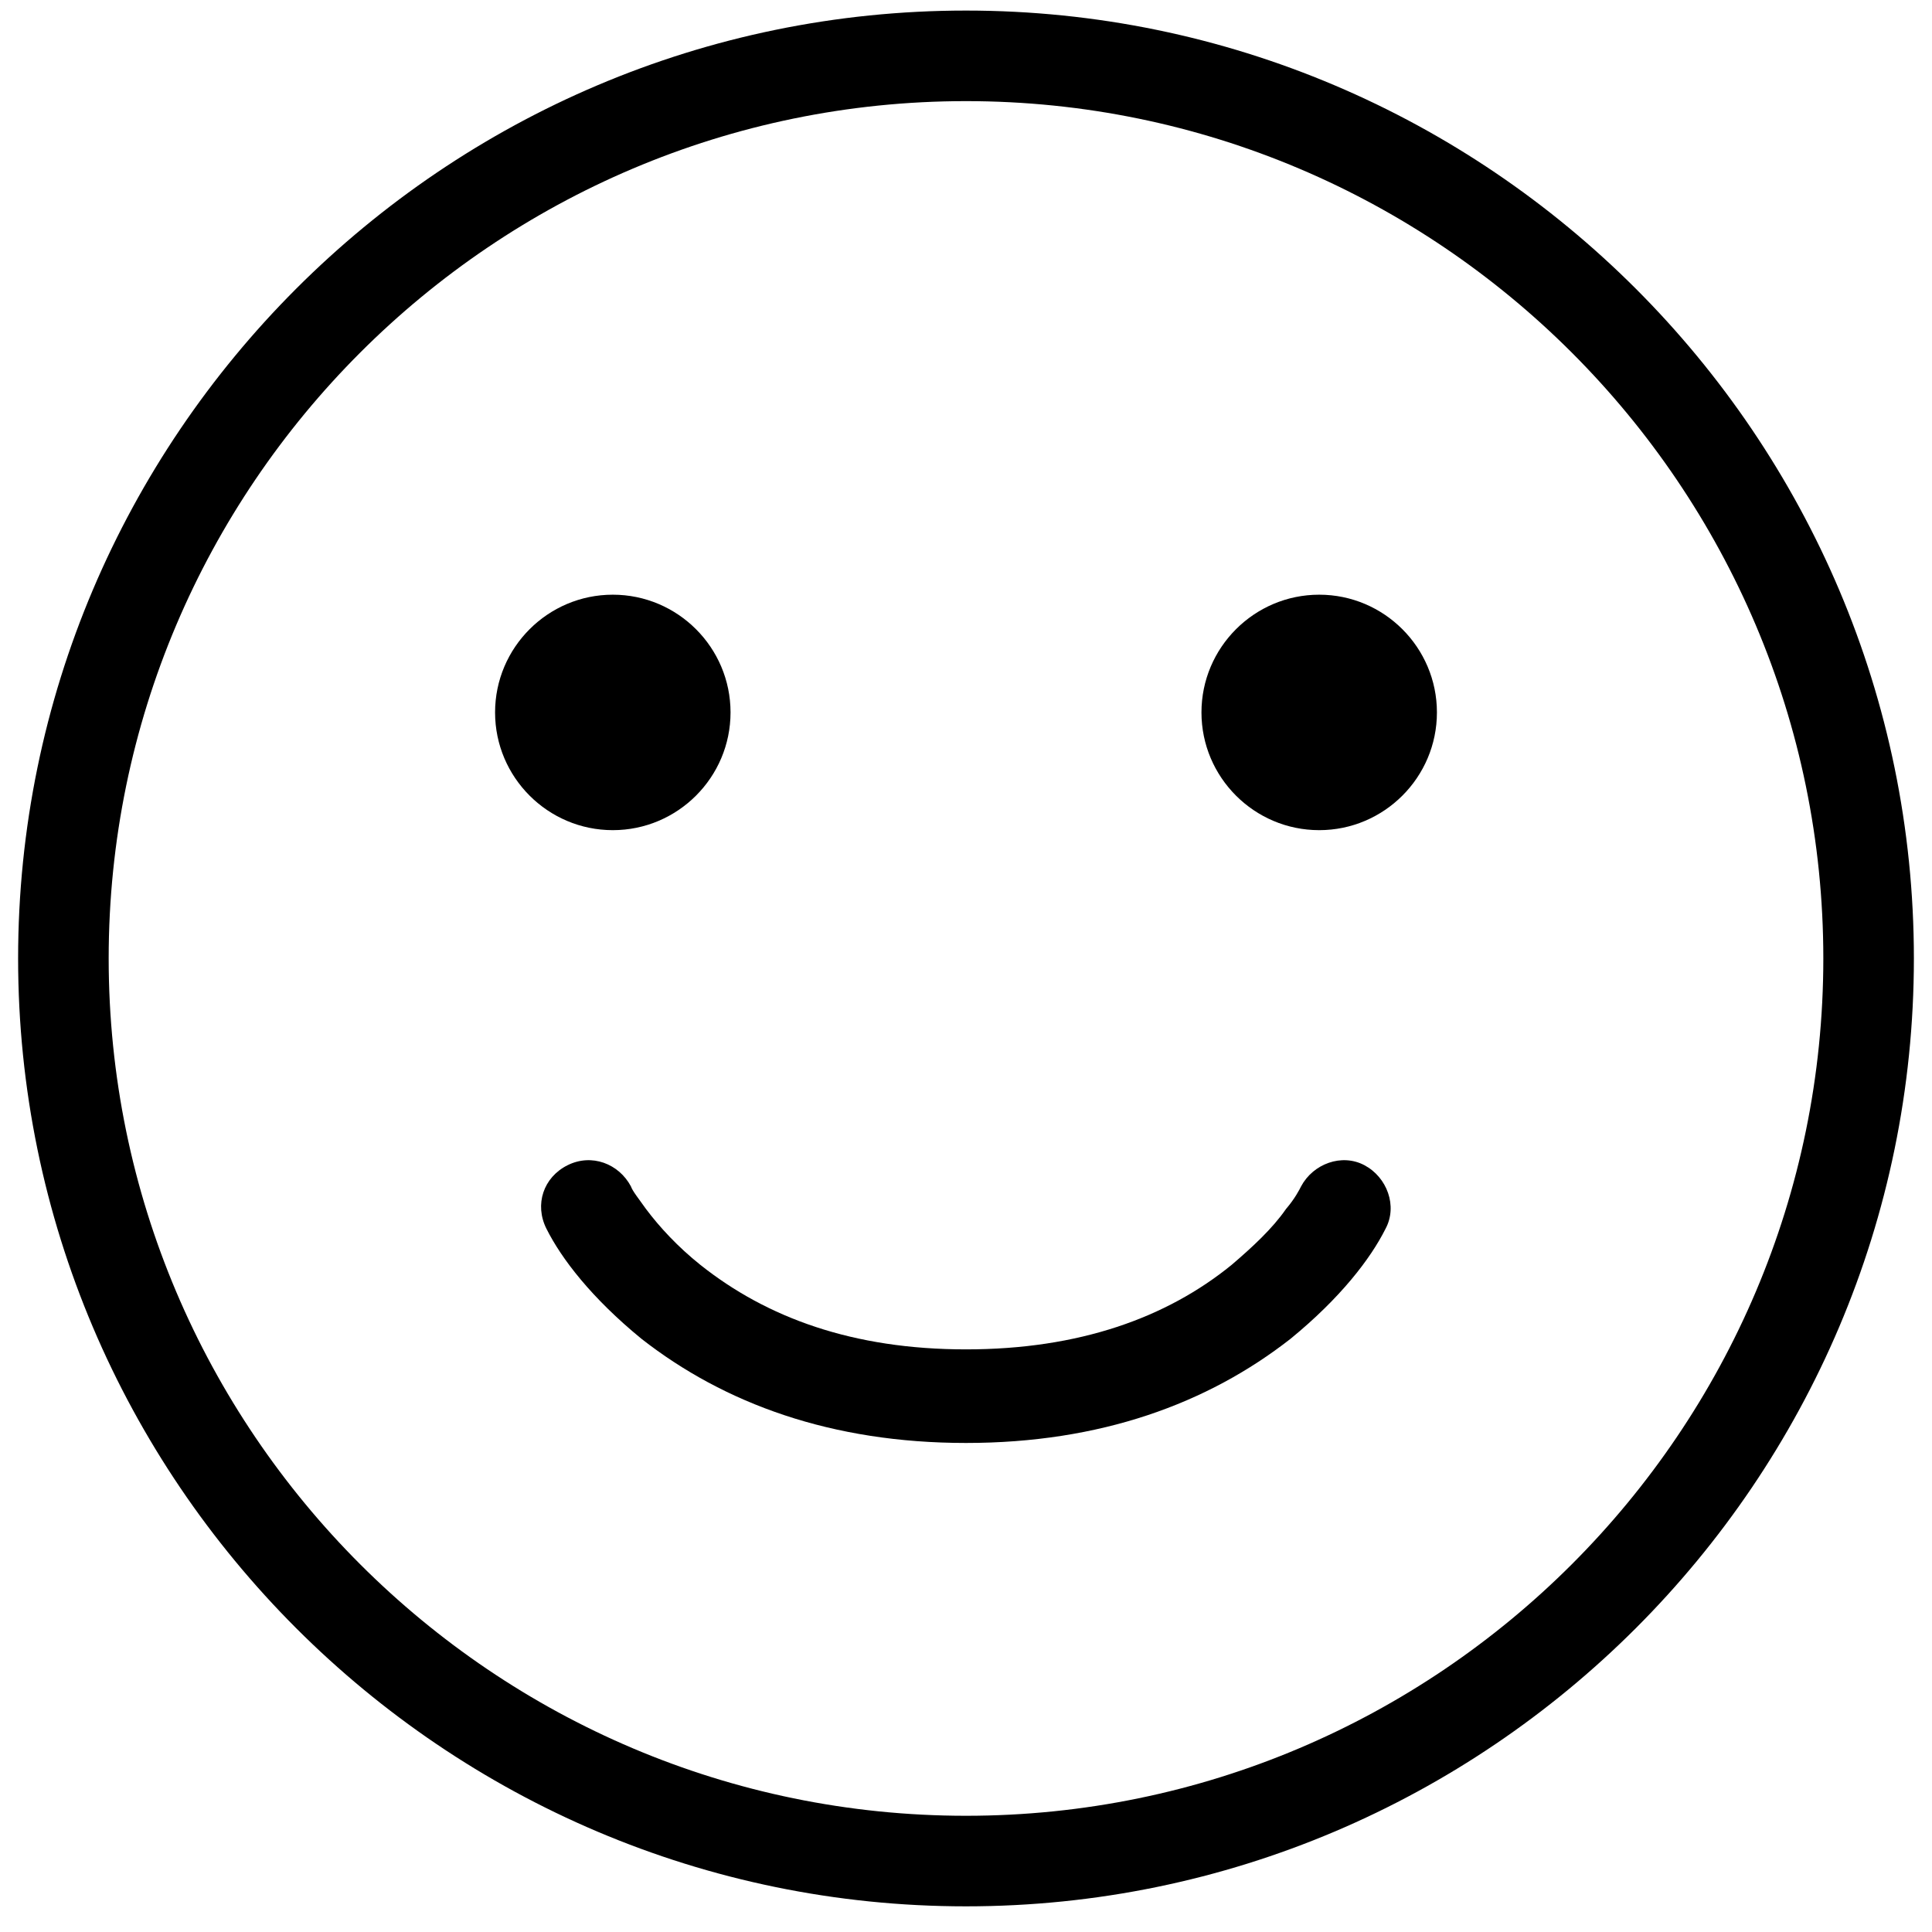 <svg width="800" height="800" viewBox="0 0 1024 1024" class="icon" xmlns="http://www.w3.org/2000/svg"><path d="M324.8 440c34.4 0 62.4-28 62.4-62.4s-28-62.4-62.4-62.4-62.4 28-62.4 62.4 28 62.4 62.4 62.4zm374.4 0c34.4 0 62.4-28 62.4-62.4s-28-62.4-62.4-62.4-62.4 28-62.4 62.4 28 62.4 62.4 62.4zM340 709.6c44 34.4 100.8 55.2 172 55.2s128-20.8 172-55.2c26.4-21.6 42.4-42.4 50.4-58.4 6.4-12 .8-27.2-11.2-33.6s-27.2-.8-33.6 11.2c-.8 1.6-3.2 6.4-8 12-7.2 10.4-17.6 20-28.8 29.6-34.4 28-80.8 44.8-140.8 44.8s-105.6-16.8-140.8-44.8c-12-9.6-21.6-20-28.8-29.6-4-5.6-7.2-9.6-8-12-6.4-12-20.8-17.6-33.6-11.2s-17.6 20.8-11.2 33.6c8 16 24 36.8 50.4 58.4z"/><path d="M512 1010.4C235.2 1010.4 9.6 784.8 9.6 508S235.2 5.6 512 5.6s502.4 225.6 502.4 502.4-225.6 502.4-502.4 502.4zm0-956.8c-250.4 0-454.4 204-454.4 454.4s204 454.4 454.4 454.4 454.4-204 454.4-454.4S762.4 53.6 512 53.6z"/></svg>